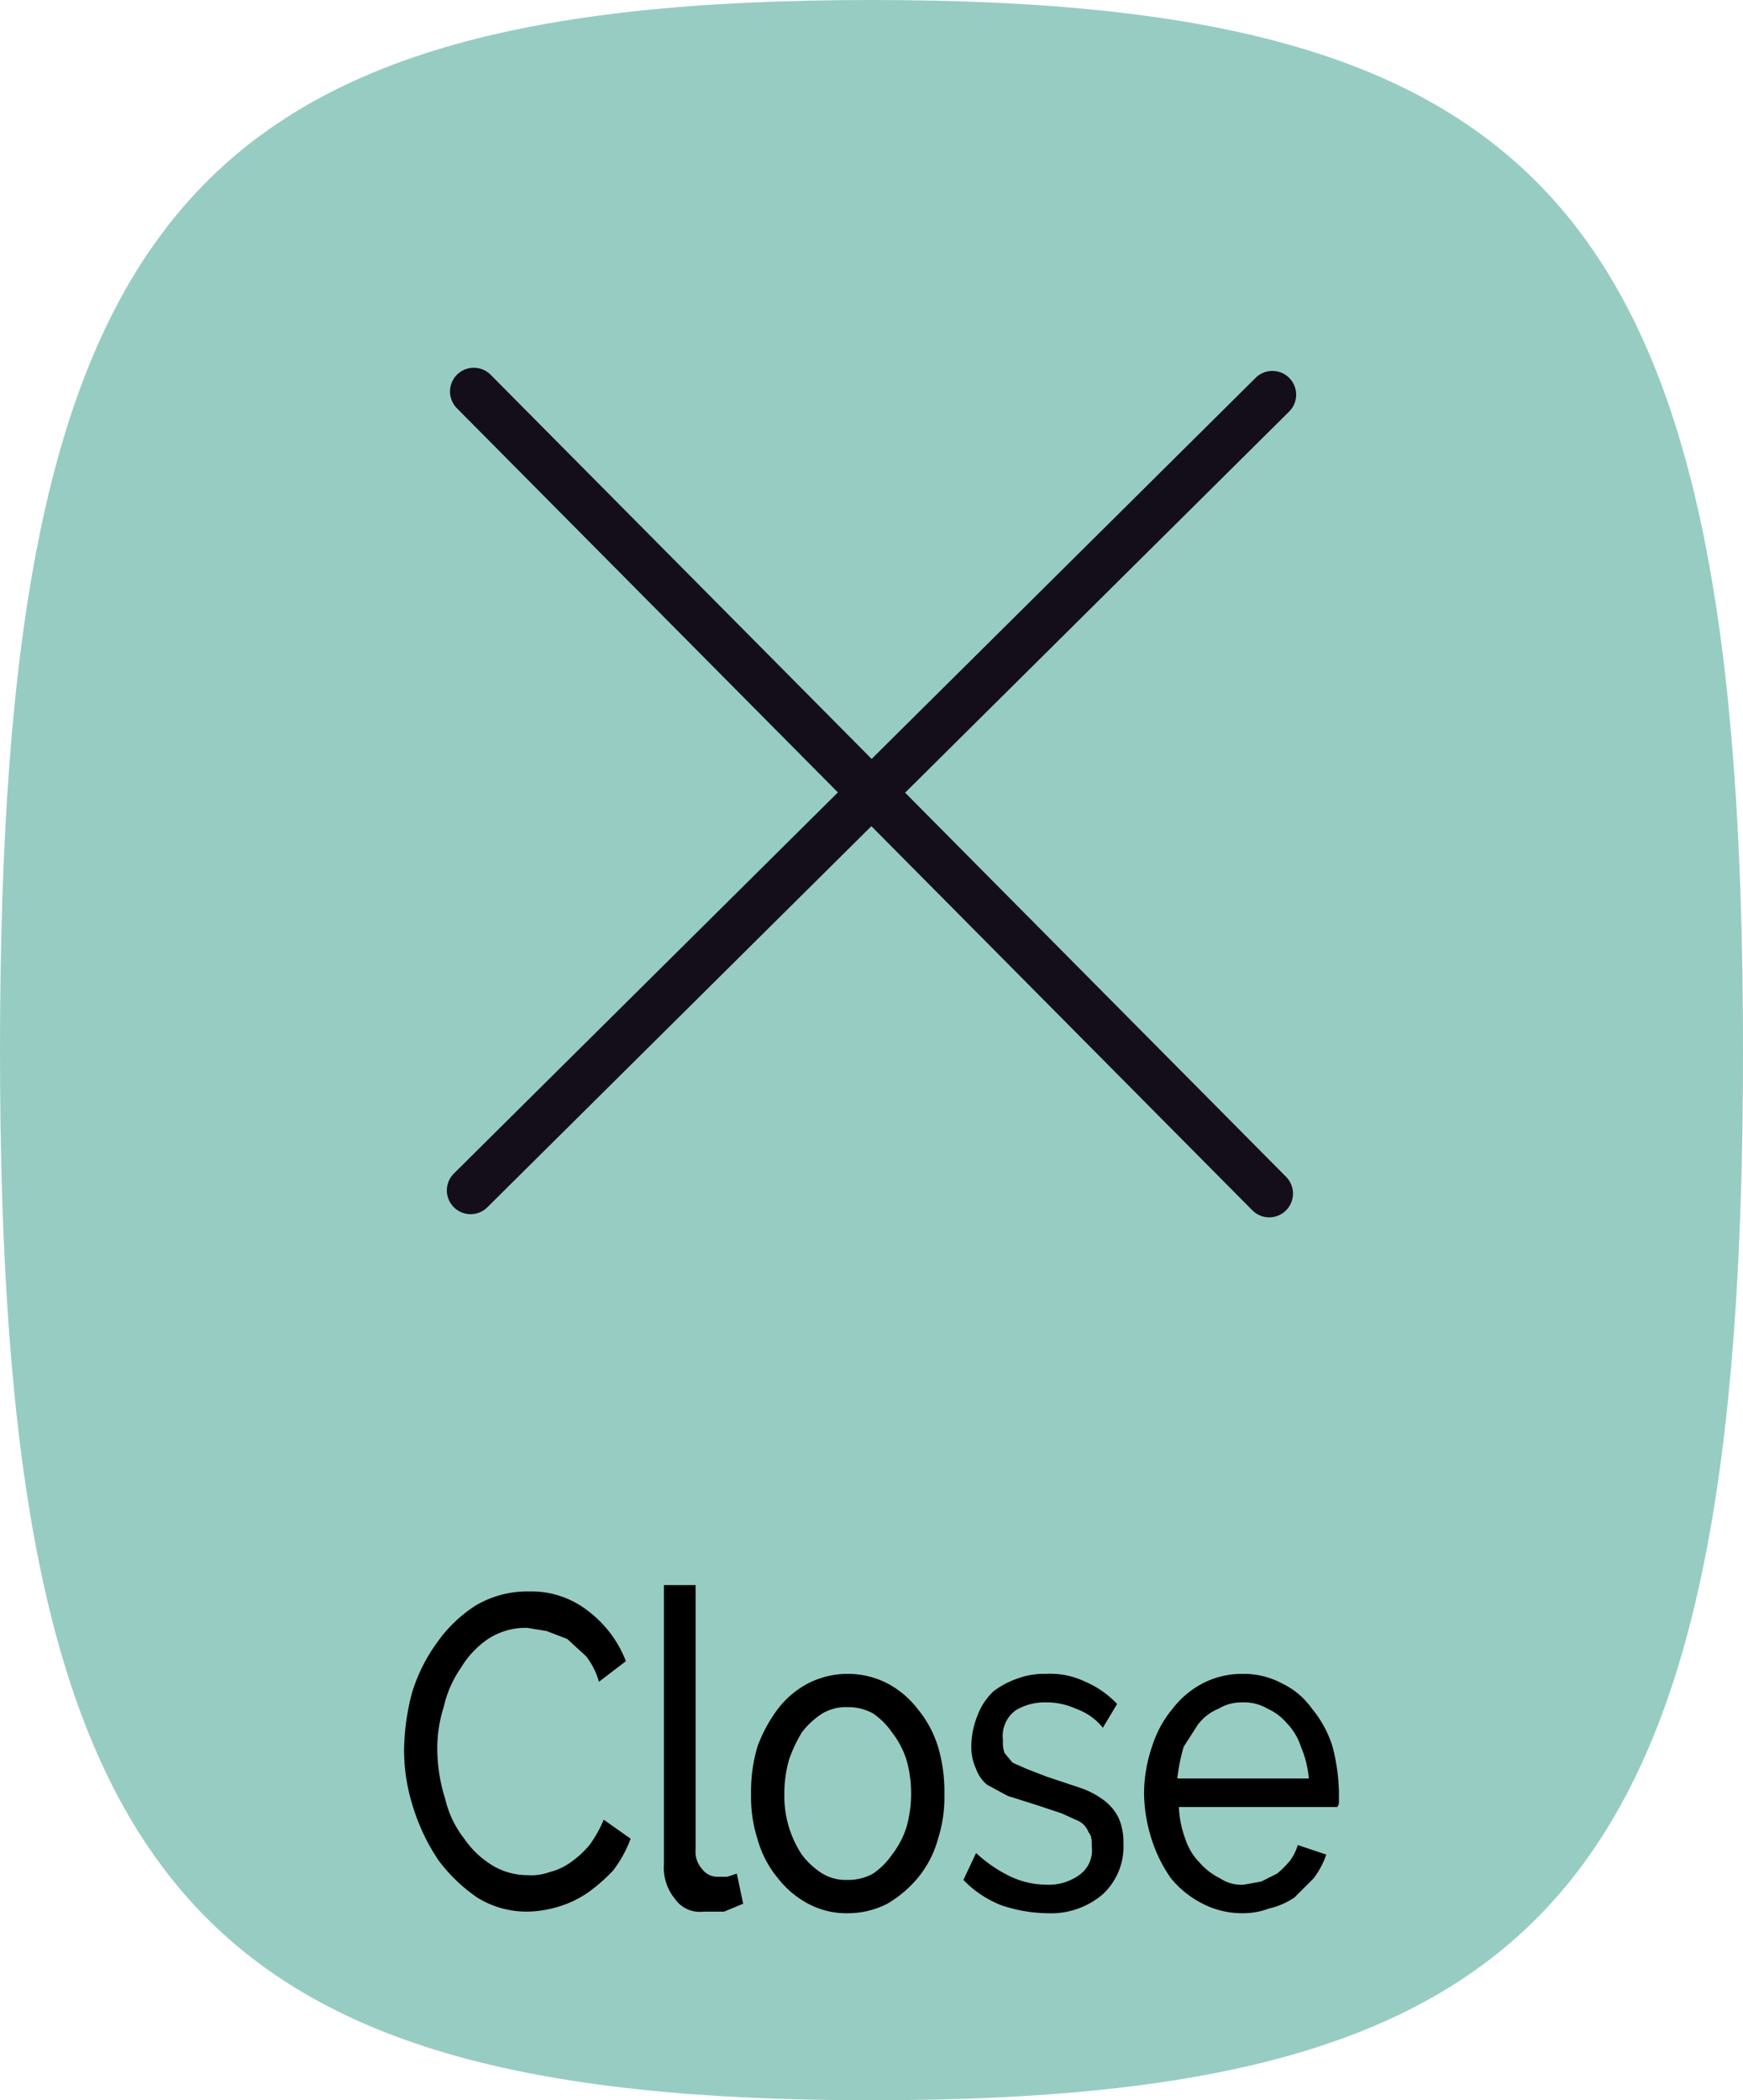 <svg xmlns="http://www.w3.org/2000/svg" viewBox="0 0 110 132.5">
  <defs>
    <style>
      .cls-1 {
        fill: #97CCC3;
      }

      .cls-2 {
        fill: none;
        stroke: #140E1B;
        stroke-linecap: round;
        stroke-linejoin: round;
        stroke-width: 3px;
      }
    </style>
  </defs>
  <g id="Layer_2" data-name="Layer 2">
    <g id="Layer_1-2" data-name="Layer 1">
      <g>
        <path class="cls-1" d="M0,66.3C0,13.9,11.5,0,55,0s55,13.9,55,66.3-11.6,66.2-55,66.2S0,118.6,0,66.3"/>
        <g id="Layer_2-2" data-name="Layer 2">
          <g id="Layer_1-2-2" data-name="Layer 1-2">
            <line class="cls-2" x1="29.9" y1="24.7" x2="80.1" y2="75.3"/>
            <line class="cls-2" x1="80.3" y1="24.9" x2="29.7" y2="75.1"/>
          </g>
        </g>
        <g>
          <path d="M25.5,110.4a14.9,14.9,0,0,1,.5-3.6,10.7,10.7,0,0,1,1.6-3.2,8.8,8.8,0,0,1,2.4-2.3,6.4,6.4,0,0,1,3.4-.9,5.8,5.8,0,0,1,3.8,1.3,7.2,7.2,0,0,1,2.3,3.1l-1.7,1.3a4.8,4.8,0,0,0-.8-1.6l-1.2-1.1-1.3-.5-1.2-.2a4.3,4.3,0,0,0-2.5.7,5.8,5.8,0,0,0-1.7,1.8,7.1,7.1,0,0,0-1.1,2.5,8.6,8.6,0,0,0-.4,2.8,10.5,10.5,0,0,0,.5,3,6.4,6.4,0,0,0,1.2,2.5,5.8,5.8,0,0,0,1.8,1.7,4.3,4.3,0,0,0,2.2.6,3.4,3.4,0,0,0,1.4-.2,3.8,3.8,0,0,0,1.3-.6,6,6,0,0,0,1.2-1.1,7.6,7.6,0,0,0,.9-1.6l1.7,1.2a7.8,7.8,0,0,1-1.1,2,10.7,10.7,0,0,1-1.6,1.4,6.6,6.6,0,0,1-1.9.9,6.9,6.9,0,0,1-2,.3,5.9,5.9,0,0,1-3.1-.9,10.4,10.4,0,0,1-2.4-2.3,12.6,12.6,0,0,1-1.6-3.3A11.9,11.9,0,0,1,25.5,110.4Z"/>
          <path d="M41.9,100h2v16.7a1.6,1.6,0,0,0,.4,1.2,1.2,1.2,0,0,0,1,.5h.6l.6-.2.4,1.9-1.2.5H44.4a1.9,1.9,0,0,1-1.8-.8,3.1,3.1,0,0,1-.7-2.2Z"/>
          <path d="M53.5,120.7a5.1,5.1,0,0,1-2.5-.6,6,6,0,0,1-1.9-1.6,6.6,6.6,0,0,1-1.3-2.5,8.6,8.6,0,0,1-.4-2.8,9.9,9.9,0,0,1,.4-3,9.2,9.2,0,0,1,1.3-2.4,5.8,5.8,0,0,1,1.9-1.6,5.5,5.5,0,0,1,5,0,5.8,5.8,0,0,1,1.9,1.6,7,7,0,0,1,1.3,2.4,9.9,9.9,0,0,1,.4,3,8.6,8.6,0,0,1-.4,2.8,6.6,6.6,0,0,1-1.3,2.5,7.4,7.4,0,0,1-1.9,1.6A5.4,5.4,0,0,1,53.5,120.7Zm-4-7.5a6.7,6.7,0,0,0,1.1,3.8,4.9,4.9,0,0,0,1.3,1.2,2.9,2.9,0,0,0,1.6.4,3.2,3.2,0,0,0,1.6-.4,4.6,4.6,0,0,0,1.2-1.2,5.6,5.6,0,0,0,.9-1.7,7.8,7.8,0,0,0,.3-2.2,7.6,7.6,0,0,0-.3-2.1,5.6,5.6,0,0,0-.9-1.7,4.6,4.6,0,0,0-1.2-1.2,3.2,3.2,0,0,0-1.6-.4,2.9,2.9,0,0,0-1.6.4,4.9,4.9,0,0,0-1.3,1.2,8.9,8.9,0,0,0-.8,1.7A7.8,7.8,0,0,0,49.5,113.2Z"/>
          <path d="M66.1,120.7a9.3,9.3,0,0,1-2.9-.5,6.7,6.7,0,0,1-2.4-1.6l.8-1.7a8.6,8.6,0,0,0,2.2,1.5,5.4,5.4,0,0,0,2.2.5,3.3,3.3,0,0,0,2.1-.6,1.9,1.9,0,0,0,.8-1.8c0-.4,0-.7-.2-.9a1.3,1.3,0,0,0-.6-.7l-1.1-.5-1.5-.5-1.9-.6-1.3-.7a2.3,2.3,0,0,1-.7-1,3.3,3.3,0,0,1-.3-1.5,5.3,5.3,0,0,1,.4-1.9,4,4,0,0,1,1-1.5,5.3,5.3,0,0,1,1.5-.8,4.8,4.8,0,0,1,1.8-.3,5.1,5.1,0,0,1,2.5.5,6,6,0,0,1,2,1.4l-.9,1.5a3.8,3.8,0,0,0-1.7-1.2,4.5,4.5,0,0,0-2-.4,3.5,3.5,0,0,0-1.8.5,2,2,0,0,0-.8,1.9,1.9,1.9,0,0,0,.1.8l.5.6.9.4,1.3.5,2.1.7a5.3,5.3,0,0,1,1.5.8,3.1,3.1,0,0,1,.9,1.1,3.8,3.8,0,0,1,.3,1.6,4.1,4.1,0,0,1-1.3,3.2A5,5,0,0,1,66.1,120.7Z"/>
          <path d="M78.4,120.7a5.4,5.4,0,0,1-2.5-.6,6.2,6.2,0,0,1-2-1.6,9,9,0,0,1-1.2-2.4,9.9,9.9,0,0,1-.5-3,9.3,9.3,0,0,1,.5-2.9,7,7,0,0,1,1.3-2.4,5.8,5.8,0,0,1,1.9-1.6,5.4,5.4,0,0,1,2.5-.6,5.1,5.1,0,0,1,2.5.6,4.9,4.9,0,0,1,1.9,1.6,7,7,0,0,1,1.3,2.4,12.6,12.6,0,0,1,.4,2.8v.6a.6.6,0,0,1-.1.4h-10a6.5,6.5,0,0,0,.4,2,3.8,3.8,0,0,0,.9,1.5,4.1,4.1,0,0,0,1.3,1,2.4,2.4,0,0,0,1.5.4l1.1-.2,1-.5a6,6,0,0,0,.8-.8,3.1,3.1,0,0,0,.5-1l1.8.6a5.3,5.3,0,0,1-.8,1.5l-1.2,1.2a4.6,4.6,0,0,1-1.6.7A4.7,4.7,0,0,1,78.4,120.7Zm4.2-8.5a6.5,6.5,0,0,0-.5-2,3.8,3.8,0,0,0-.9-1.5,3.4,3.4,0,0,0-1.2-.9,2.9,2.9,0,0,0-1.6-.4,2.8,2.8,0,0,0-1.5.4,3.1,3.1,0,0,0-1.3,1l-.9,1.4a11.8,11.8,0,0,0-.4,2Z"/>
        </g>
      </g>
    </g>
  </g>
</svg>

